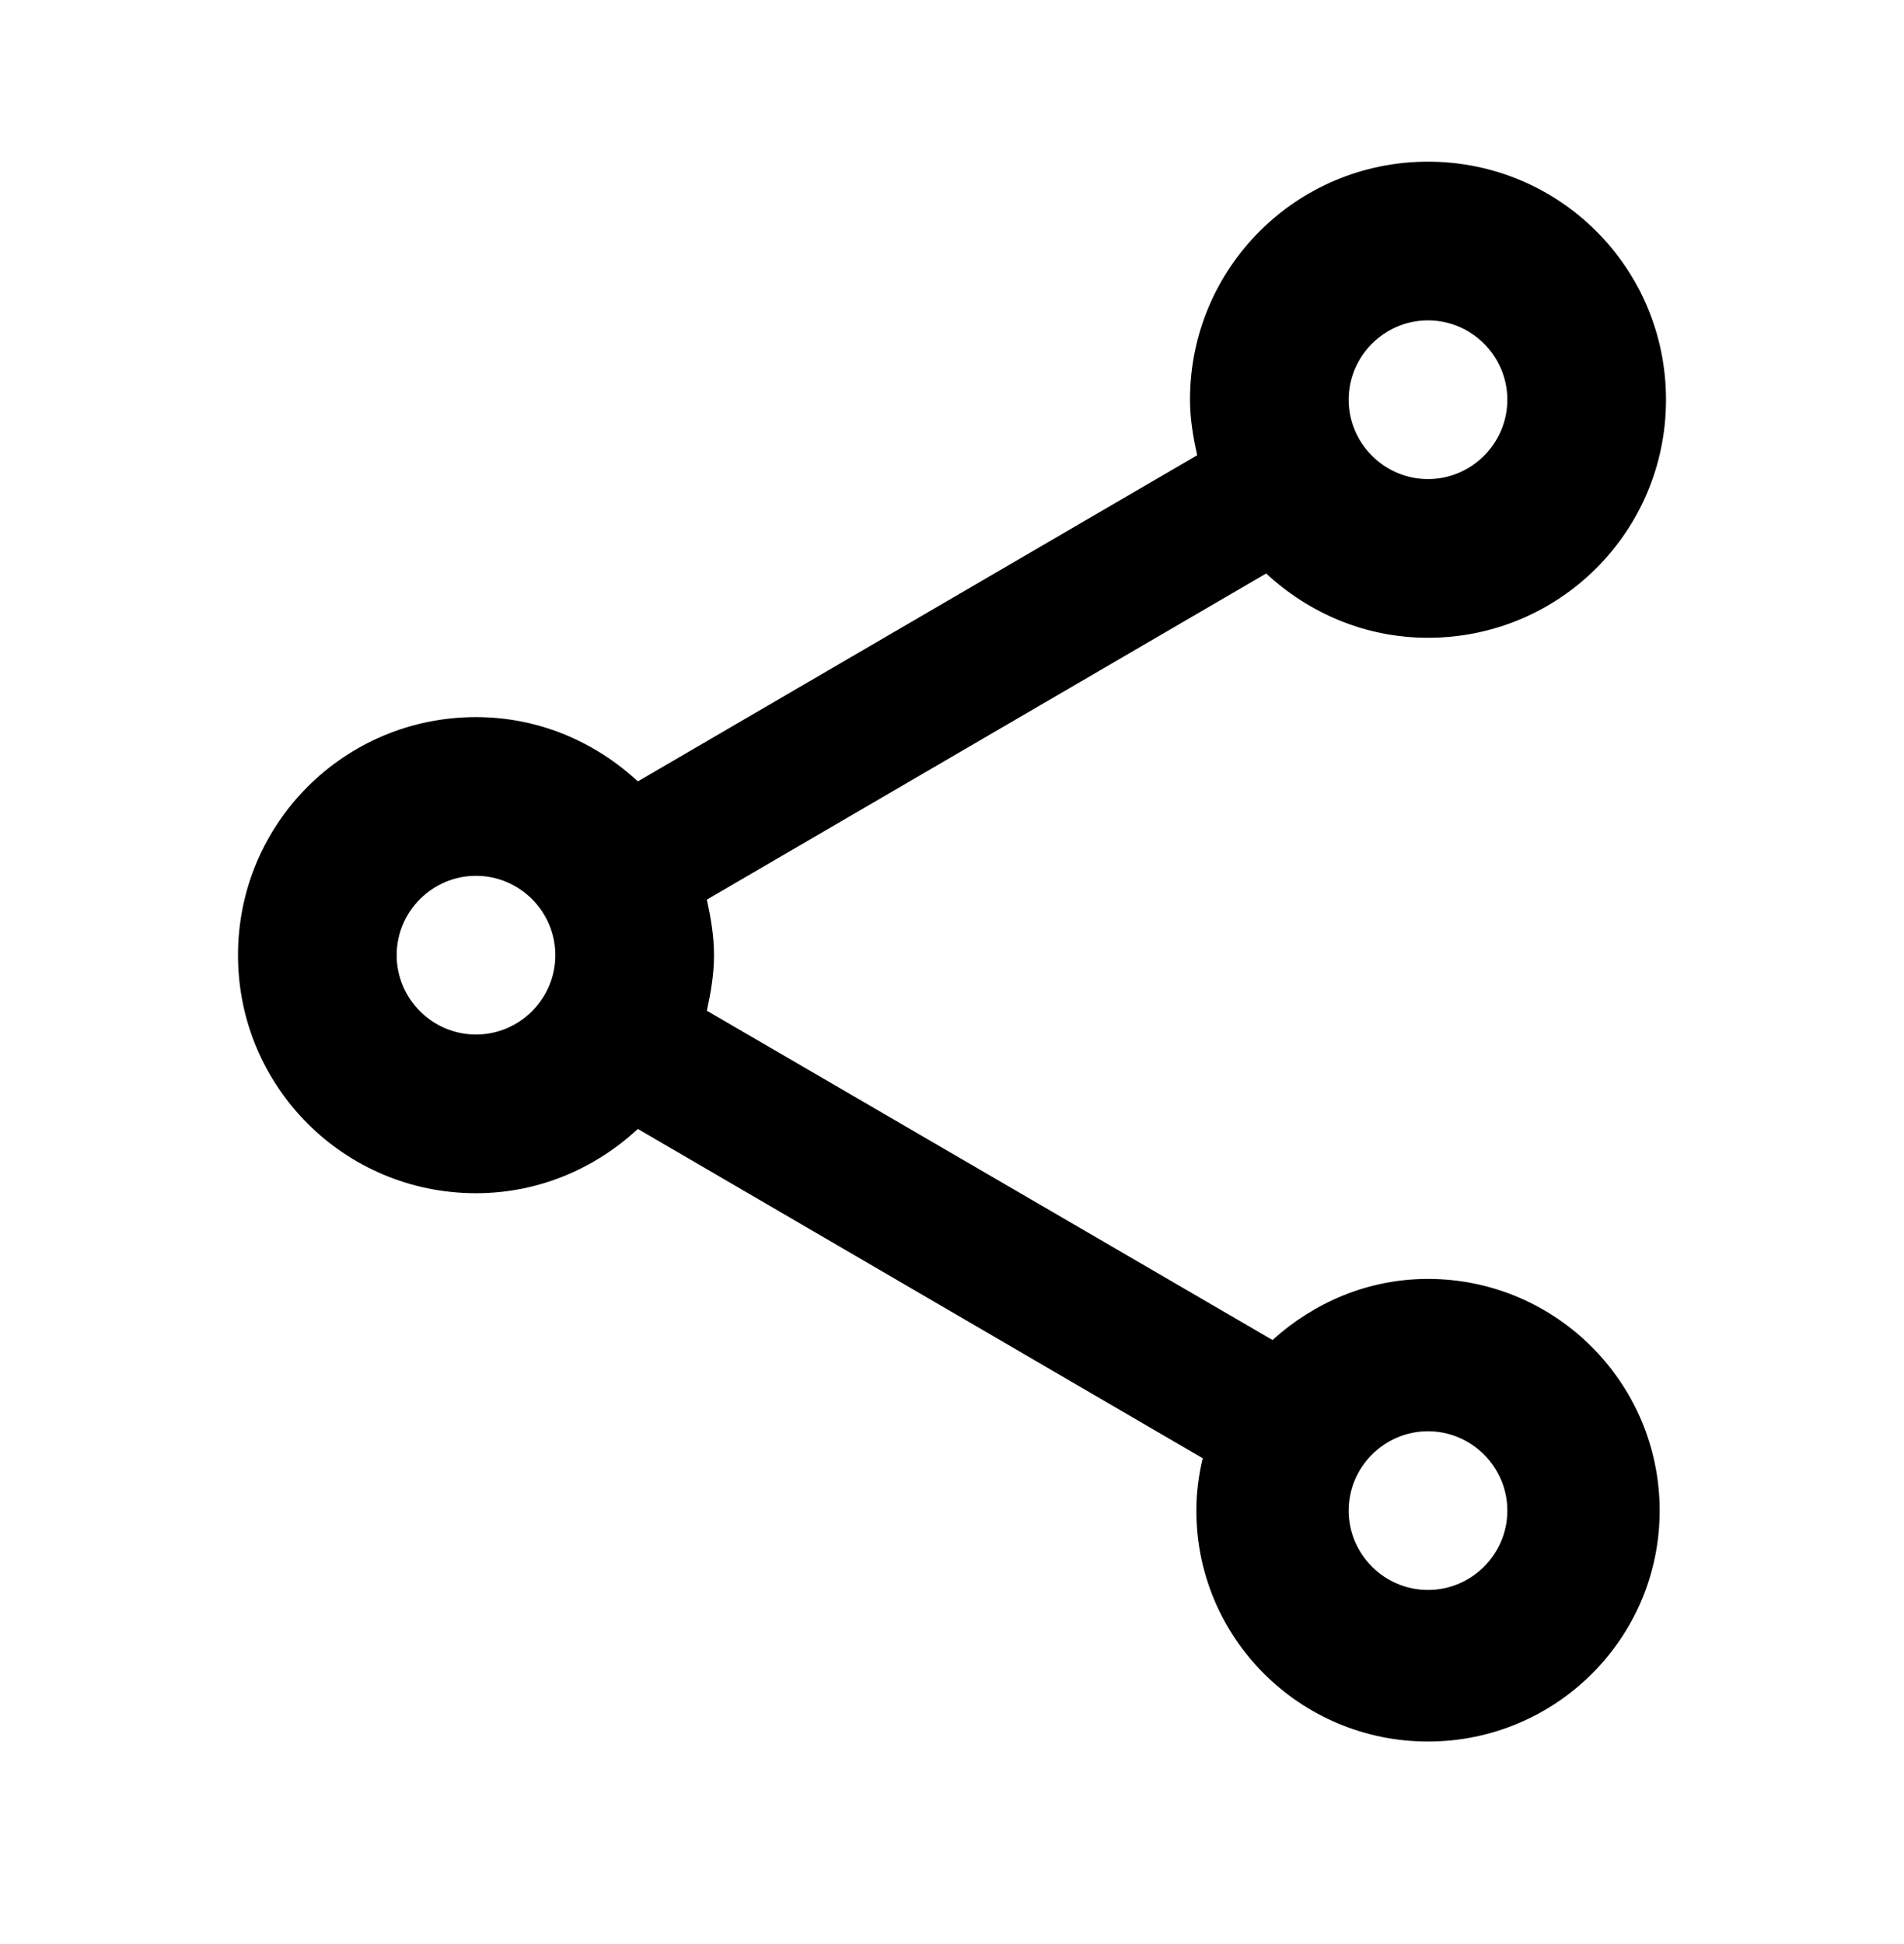 <svg width="48" height="49" viewBox="0 0 48 49" fill="none" xmlns="http://www.w3.org/2000/svg">
<path d="M36 32.235C34.48 32.235 33.12 32.835 32.08 33.775L17.82 25.475C17.92 25.015 18 24.555 18 24.075C18 23.595 17.92 23.135 17.82 22.675L31.92 14.455C33 15.455 34.42 16.075 36 16.075C39.32 16.075 42 13.395 42 10.075C42 6.755 39.32 4.075 36 4.075C32.68 4.075 30 6.755 30 10.075C30 10.555 30.08 11.015 30.18 11.475L16.08 19.695C15 18.695 13.58 18.075 12 18.075C8.68 18.075 6 20.755 6 24.075C6 27.395 8.68 30.075 12 30.075C13.58 30.075 15 29.455 16.08 28.455L30.32 36.755C30.22 37.175 30.16 37.615 30.16 38.075C30.16 41.295 32.78 43.895 36 43.895C39.22 43.895 41.84 41.295 41.84 38.075C41.84 34.855 39.22 32.235 36 32.235ZM36 8.075C37.1 8.075 38 8.975 38 10.075C38 11.175 37.1 12.075 36 12.075C34.9 12.075 34 11.175 34 10.075C34 8.975 34.9 8.075 36 8.075ZM12 26.075C10.9 26.075 10 25.175 10 24.075C10 22.975 10.9 22.075 12 22.075C13.1 22.075 14 22.975 14 24.075C14 25.175 13.1 26.075 12 26.075ZM36 40.075C34.9 40.075 34 39.175 34 38.075C34 36.975 34.9 36.075 36 36.075C37.1 36.075 38 36.975 38 38.075C38 39.175 37.1 40.075 36 40.075Z" fill="currentColor"/>
</svg>
